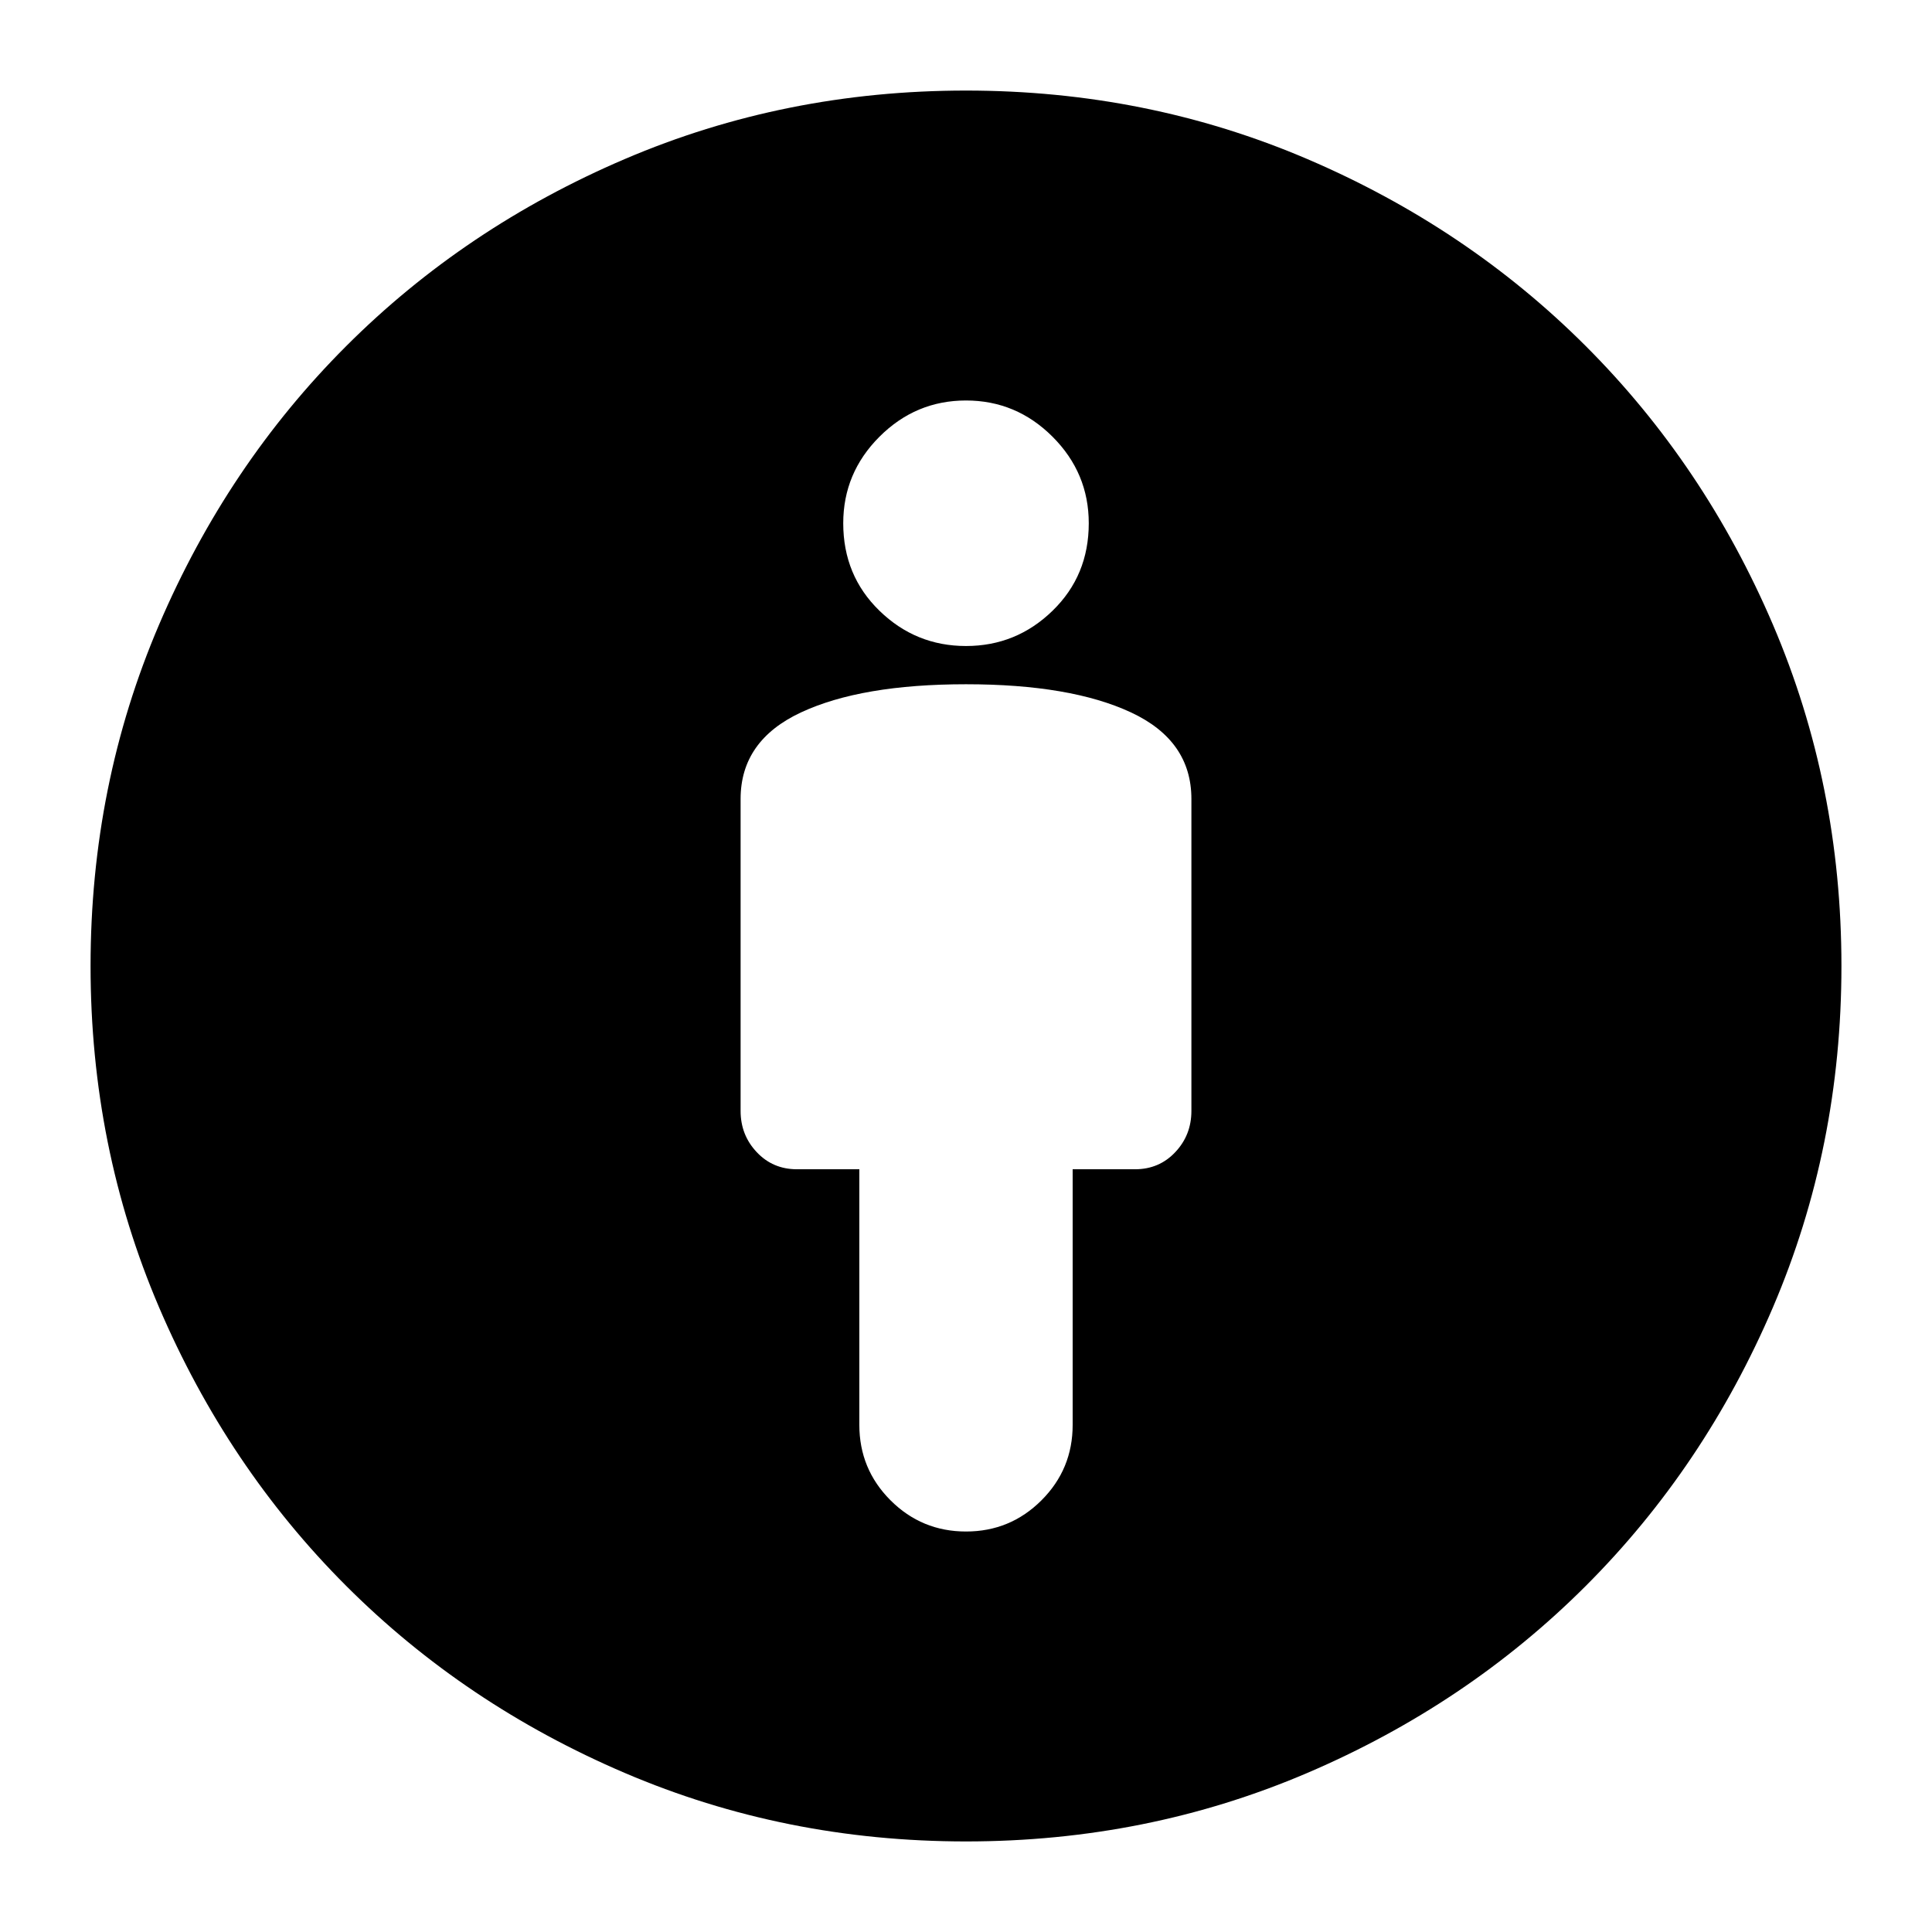 <svg xmlns="http://www.w3.org/2000/svg" height="24" width="24"><path d="M12 19.025Q12.55 19.025 12.938 18.637Q13.325 18.25 13.325 17.7V14.525H14.1Q14.4 14.525 14.6 14.312Q14.8 14.1 14.8 13.8V9.925Q14.8 9.2 14.05 8.85Q13.3 8.5 12 8.5Q10.7 8.5 9.95 8.85Q9.2 9.2 9.2 9.925V13.8Q9.2 14.1 9.4 14.312Q9.6 14.525 9.9 14.525H10.675V17.7Q10.675 18.25 11.062 18.637Q11.45 19.025 12 19.025ZM12 22.875Q9.75 22.875 7.763 22.025Q5.775 21.175 4.3 19.7Q2.825 18.225 1.975 16.238Q1.125 14.25 1.125 12Q1.125 9.75 1.975 7.762Q2.825 5.775 4.3 4.3Q5.775 2.825 7.763 1.975Q9.75 1.125 12 1.125Q14.25 1.125 16.238 1.975Q18.225 2.825 19.7 4.3Q21.175 5.775 22.025 7.762Q22.875 9.75 22.875 12Q22.875 14.25 22.025 16.238Q21.175 18.225 19.7 19.7Q18.225 21.175 16.238 22.025Q14.25 22.875 12 22.875ZM12 8.025Q12.625 8.025 13.075 7.587Q13.525 7.15 13.525 6.5Q13.525 5.875 13.075 5.425Q12.625 4.975 12 4.975Q11.375 4.975 10.925 5.425Q10.475 5.875 10.475 6.5Q10.475 7.15 10.925 7.587Q11.375 8.025 12 8.025Z"/></svg>